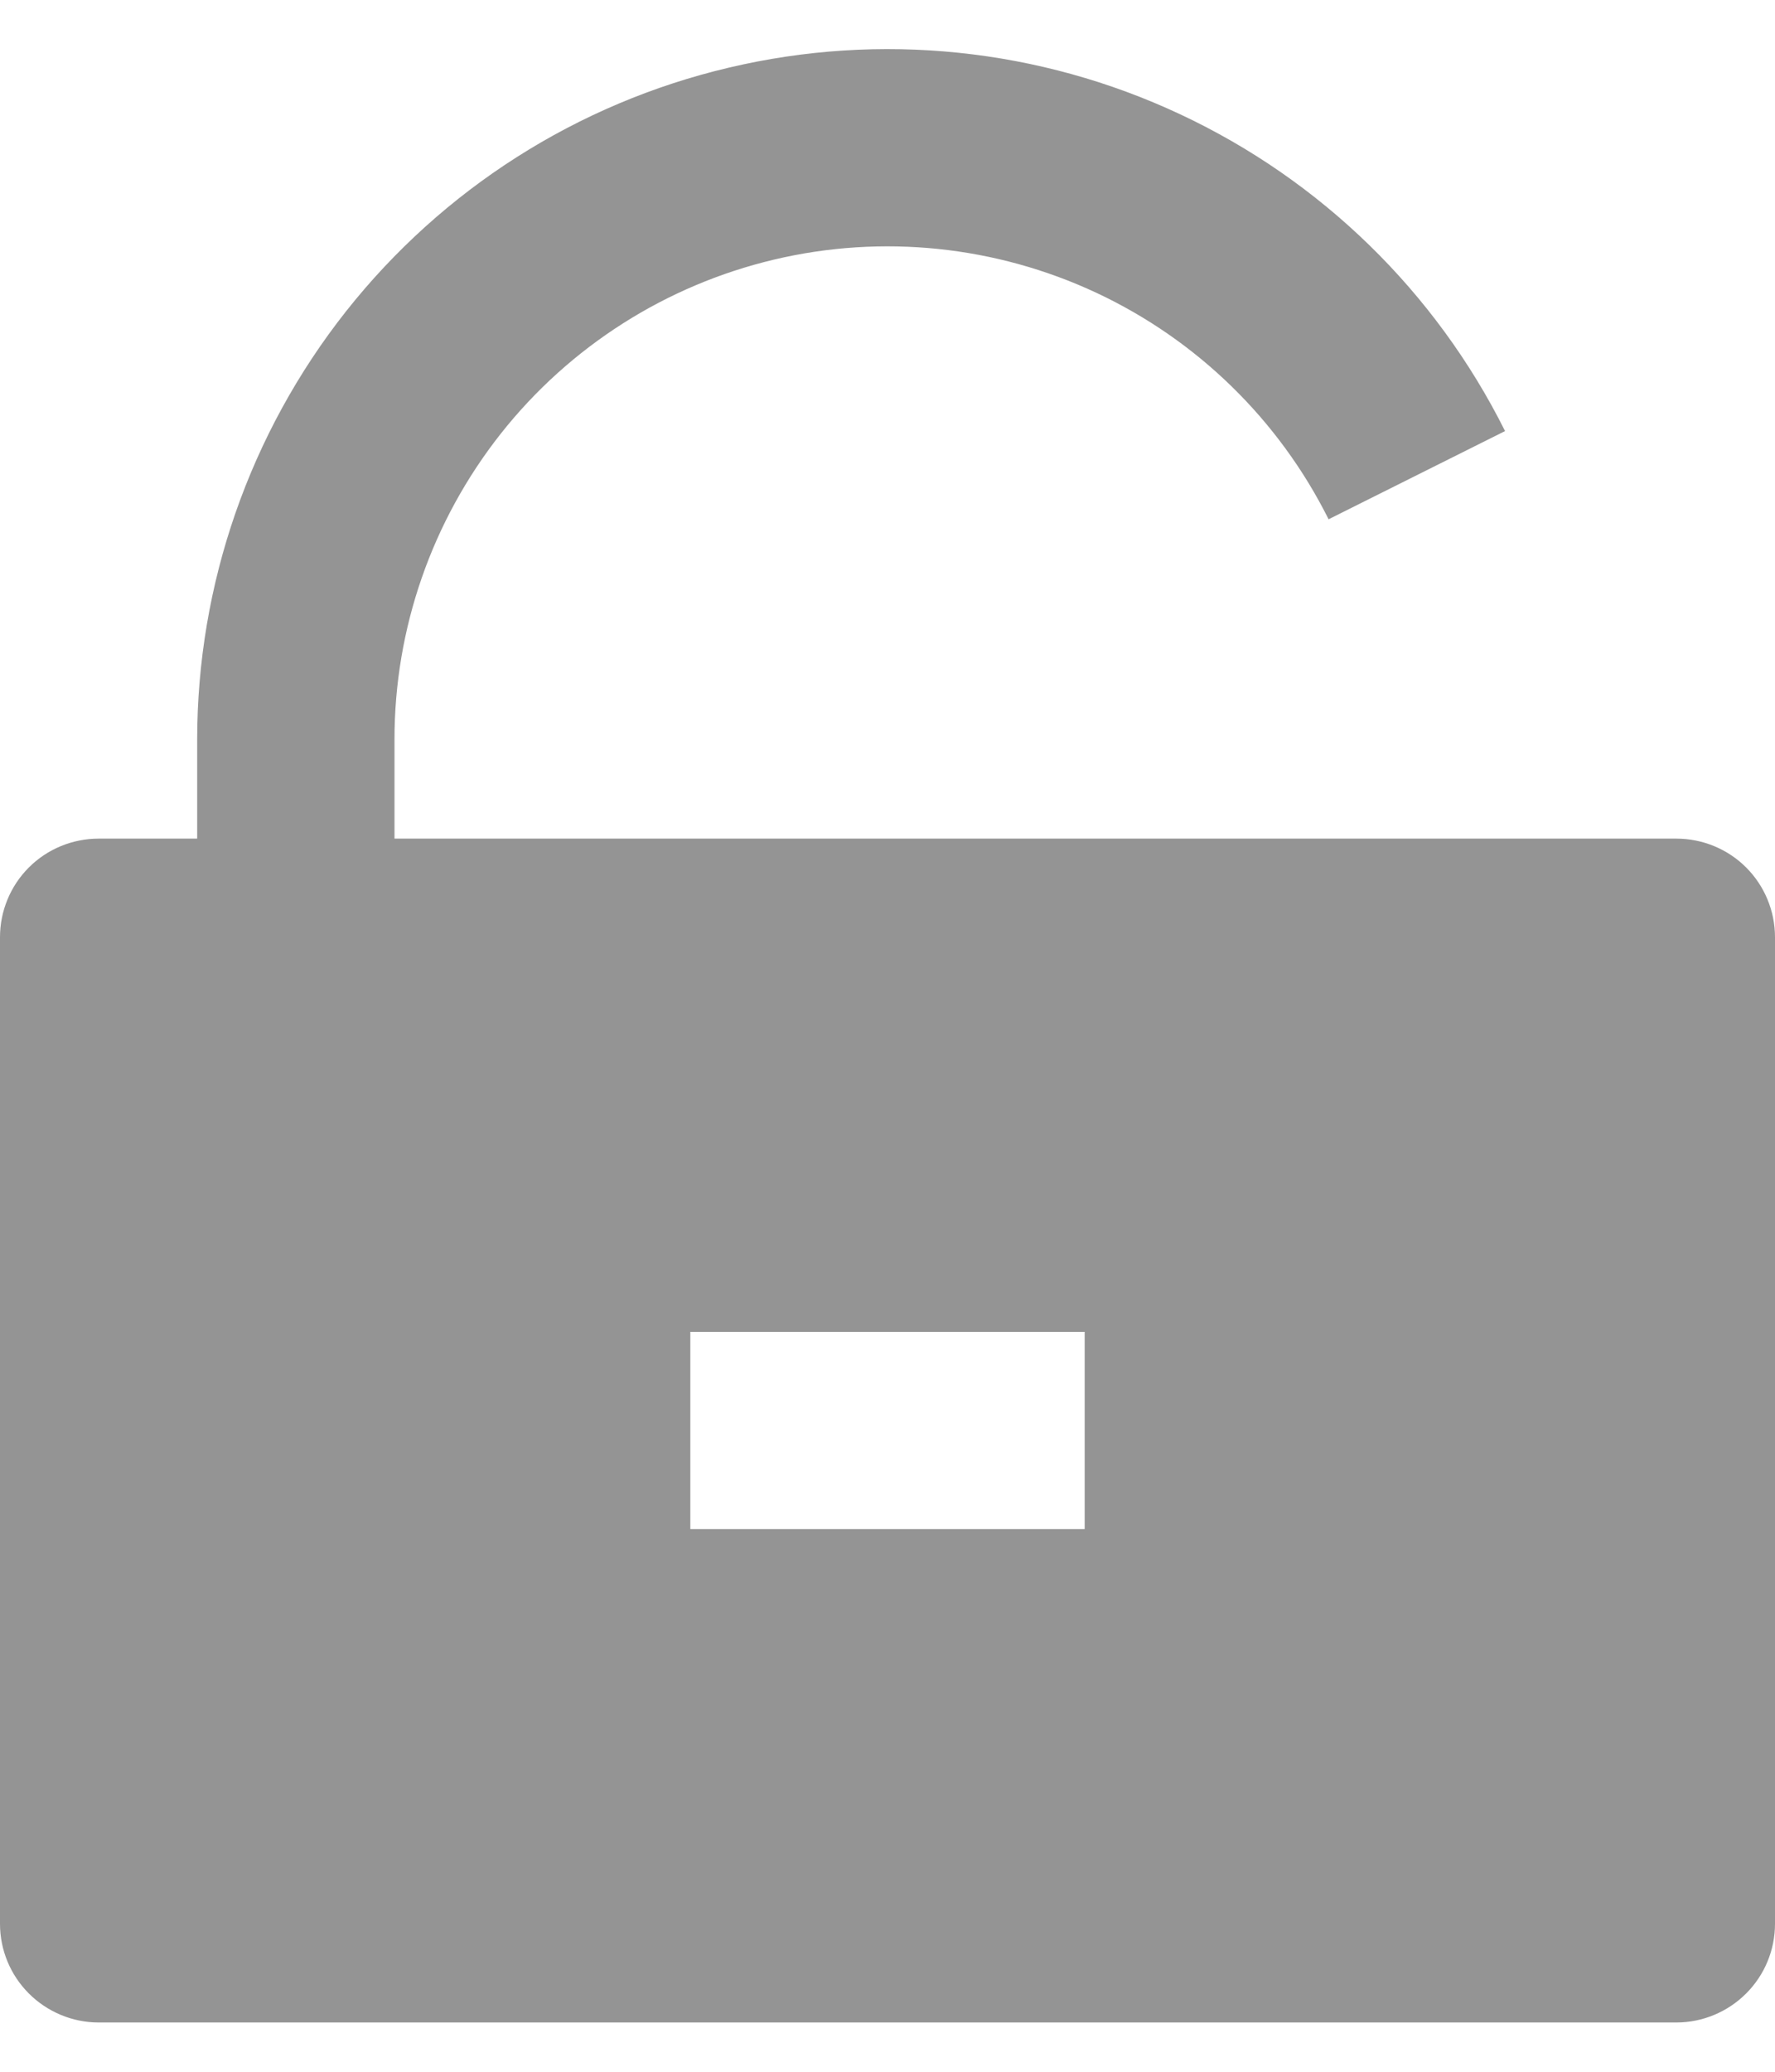 <svg width="12" height="14" viewBox="0 0 12 14" fill="none" xmlns="http://www.w3.org/2000/svg">
<path d="M2.667 5.667H11.333C11.51 5.667 11.68 5.737 11.805 5.862C11.93 5.987 12 6.157 12 6.333V13C12 13.177 11.93 13.346 11.805 13.471C11.68 13.596 11.51 13.667 11.333 13.667H0.667C0.49 13.667 0.32 13.596 0.195 13.471C0.07 13.346 0 13.177 0 13V6.333C0 6.157 0.07 5.987 0.195 5.862C0.32 5.737 0.49 5.667 0.667 5.667H1.333V5C1.333 3.948 1.688 2.928 2.34 2.103C2.993 1.278 3.904 0.698 4.928 0.457C5.951 0.215 7.026 0.326 7.978 0.772C8.931 1.218 9.705 1.972 10.175 2.913L8.982 3.509C8.646 2.837 8.094 2.298 7.413 1.979C6.733 1.661 5.965 1.581 5.234 1.754C4.503 1.927 3.852 2.341 3.386 2.93C2.92 3.52 2.666 4.249 2.667 5V5.667ZM4.667 9V10.333H7.333V9H4.667Z" fill="#949494"/>
</svg>
